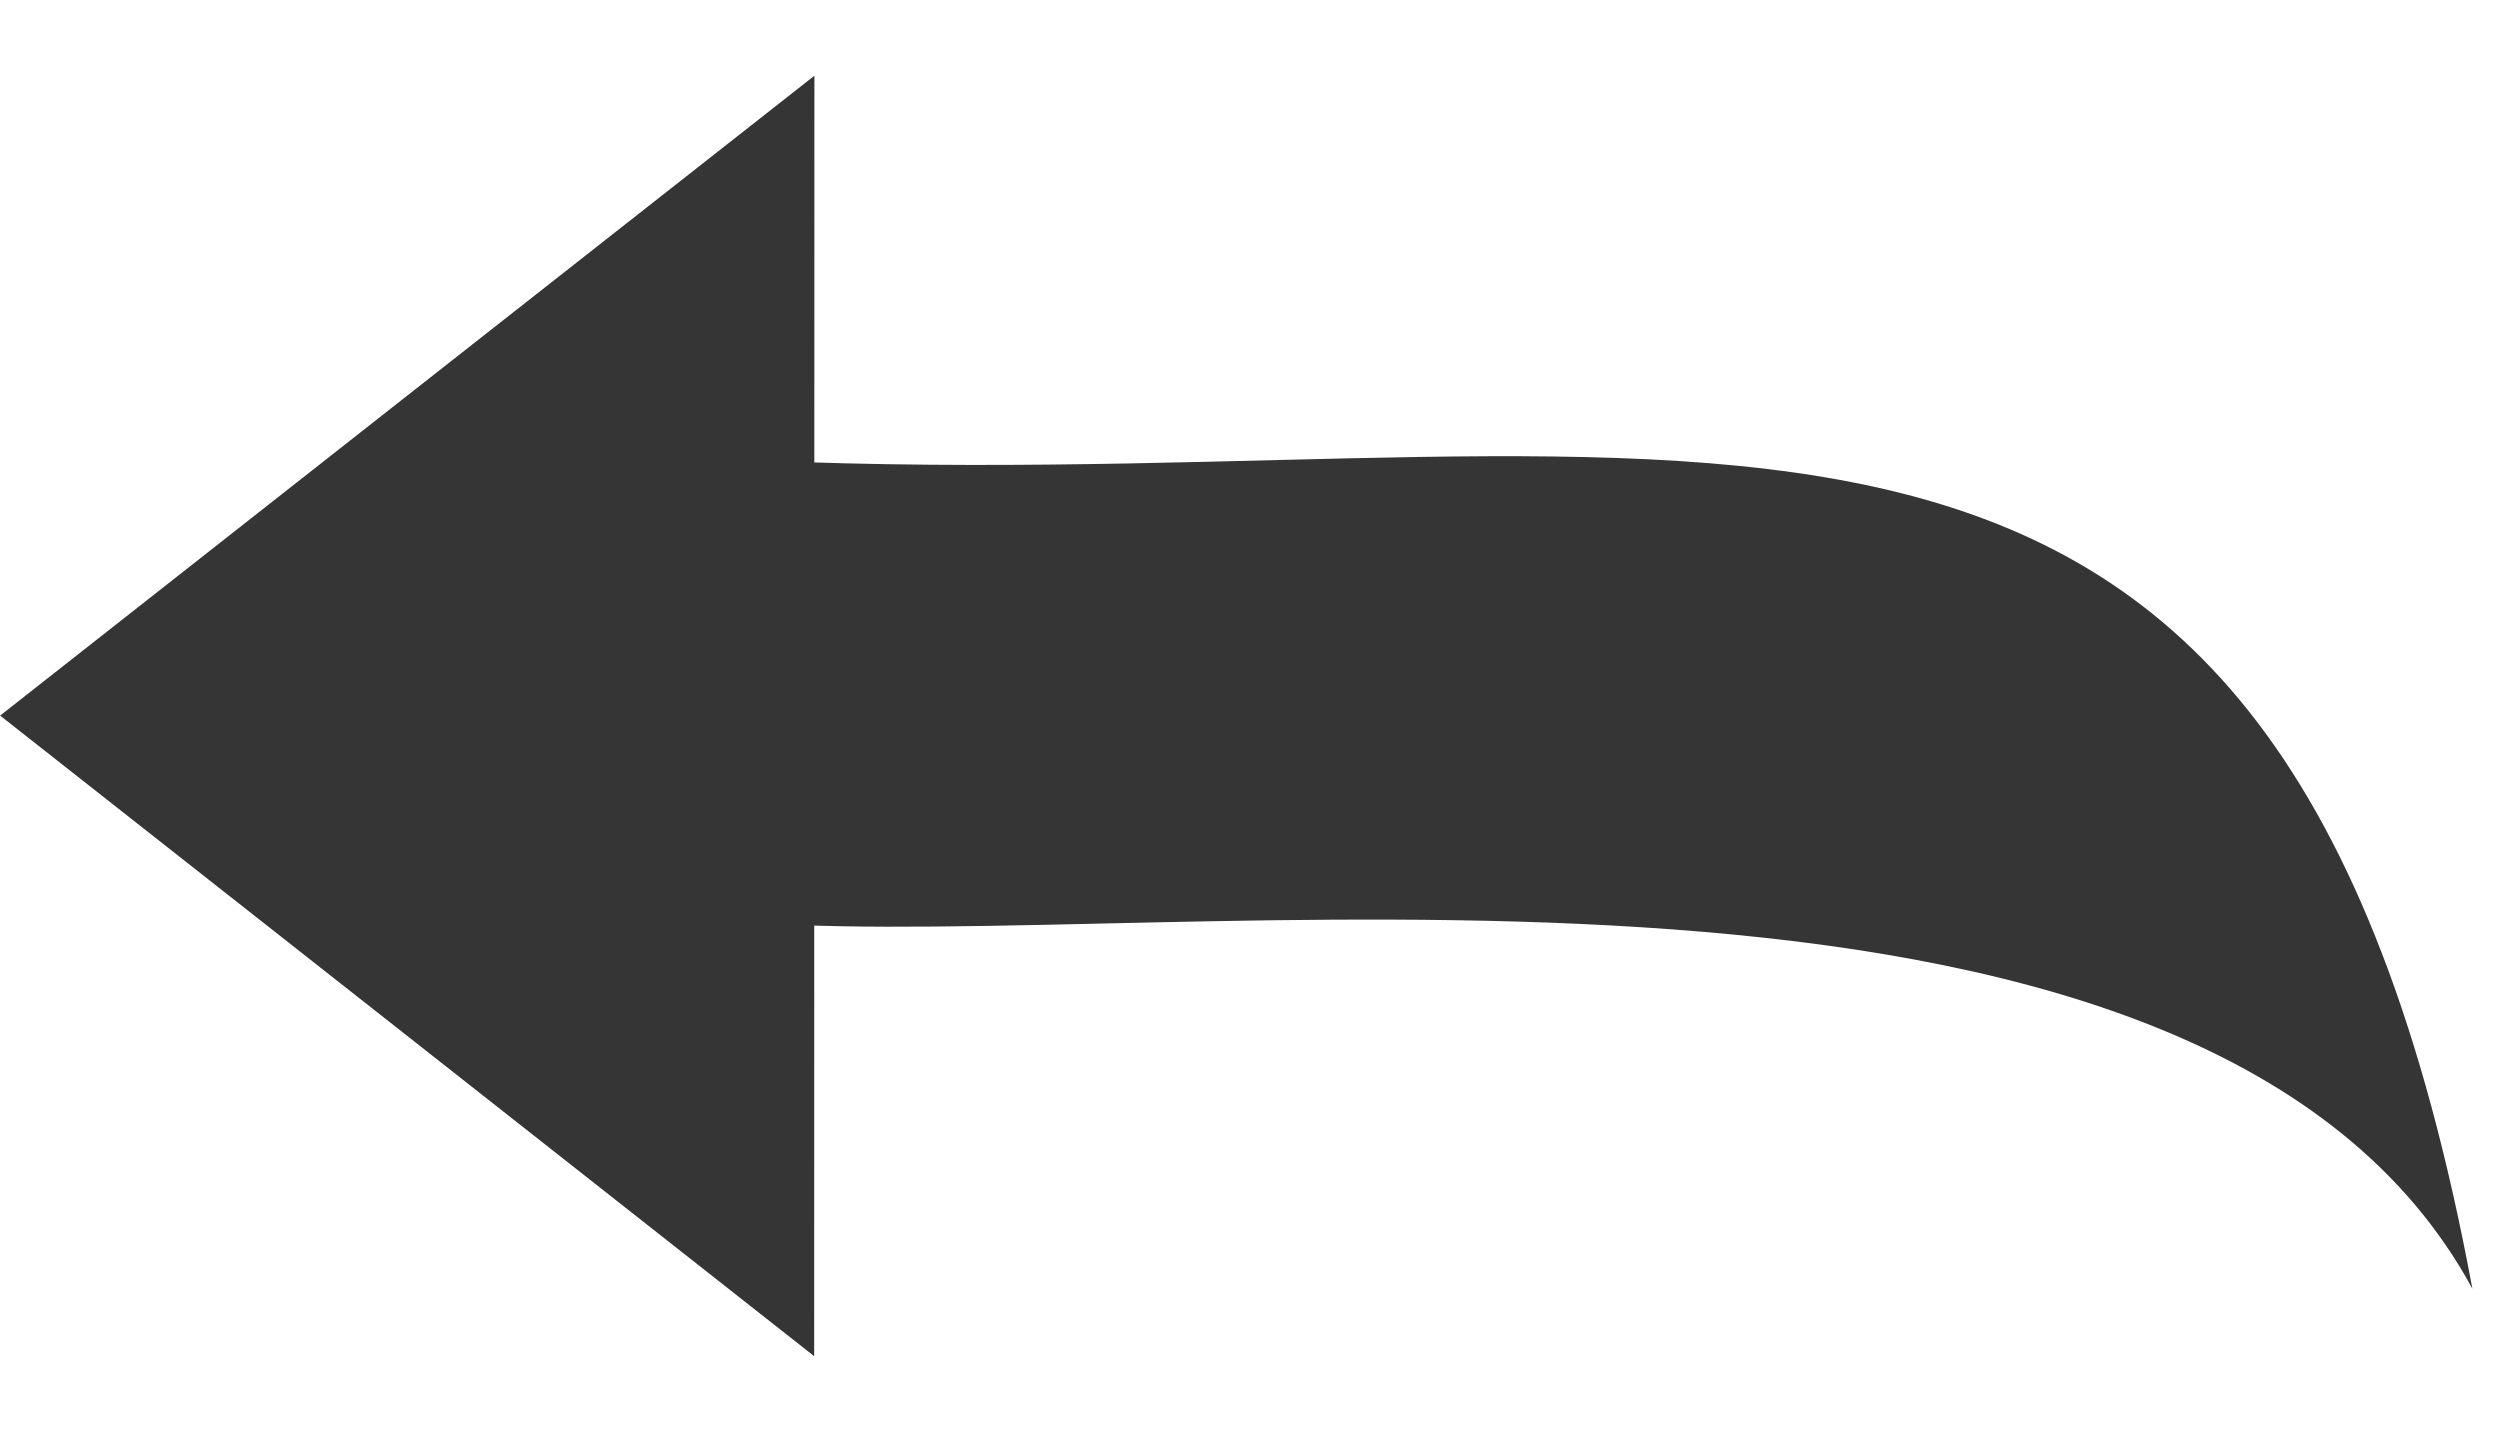 <svg width="21" height="12" viewBox="0 0 21 12" fill="none" xmlns="http://www.w3.org/2000/svg">
<g id="icon-go-back">
<g id="undo-arrow">
<path id="rect234" d="M6.754 3.882C14.38 4.137 19.136 2.034 20.768 10.825C18.559 6.754 10.438 7.921 6.701 7.77L6.754 3.882Z" fill="#353535"/>
<path id="path396" d="M6.841 0.636L6.84 6.014L6.839 11.392L3.42 8.701L0.001 6.011L3.421 3.323L6.841 0.636Z" fill="#353535"/>
</g>
</g>
</svg>
